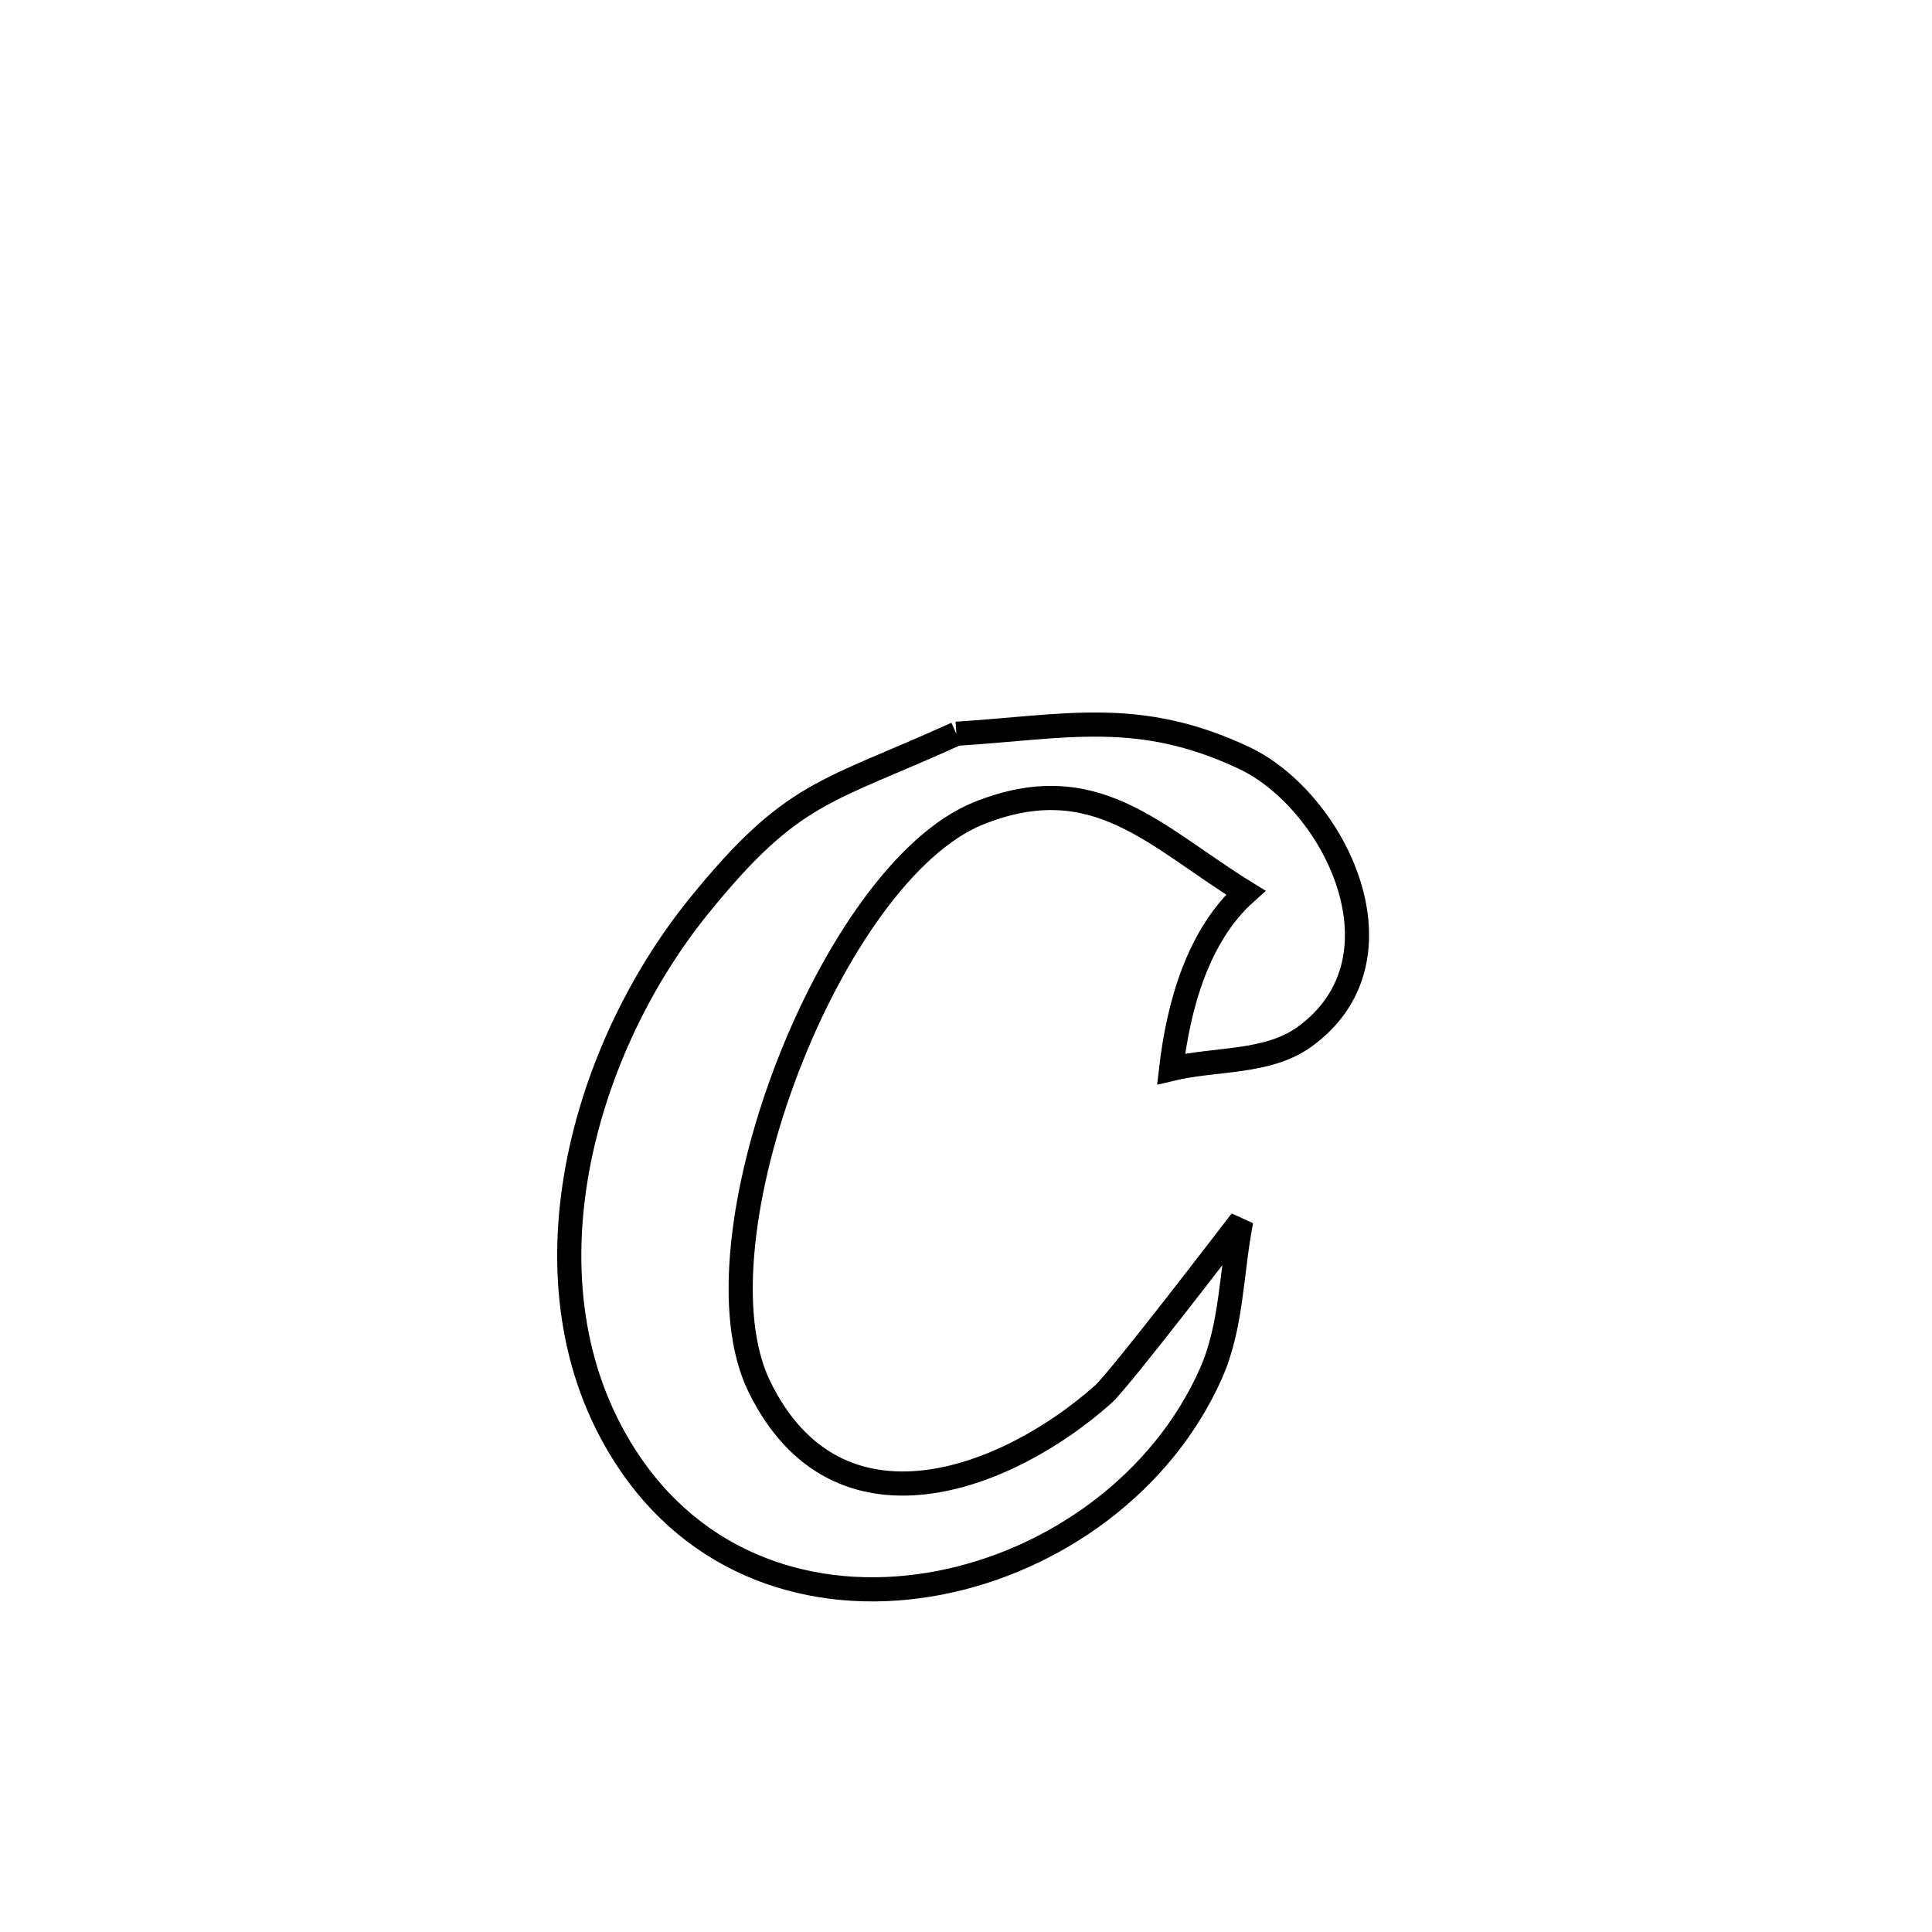 <svg xmlns="http://www.w3.org/2000/svg" viewBox="0.0 0.0 24.0 24.0" height="200px" width="200px"><path fill="none" stroke="black" stroke-width=".3" stroke-opacity="1.0"  filling="0" d="M11.88 9.115 L11.88 9.115 C13.244 9.029 14.145 8.799 15.452 9.414 C16.582 9.947 17.544 11.912 16.206 12.879 C15.745 13.213 15.1 13.146 14.548 13.279 L14.548 13.279 C14.639 12.492 14.883 11.617 15.475 11.089 L15.475 11.089 C14.351 10.397 13.607 9.521 12.157 10.103 C11.243 10.47 10.342 11.801 9.78 13.265 C9.218 14.729 8.993 16.326 9.433 17.225 C10.398 19.2 12.505 18.388 13.703 17.322 C13.912 17.136 15.341 15.266 15.419 15.166 L15.419 15.166 C15.294 15.798 15.305 16.472 15.043 17.061 C14.434 18.434 13.092 19.387 11.672 19.662 C10.251 19.937 8.754 19.533 7.834 18.191 C6.387 16.08 7.185 13.102 8.682 11.255 C9.848 9.815 10.259 9.852 11.88 9.115 L11.88 9.115"></path></svg>